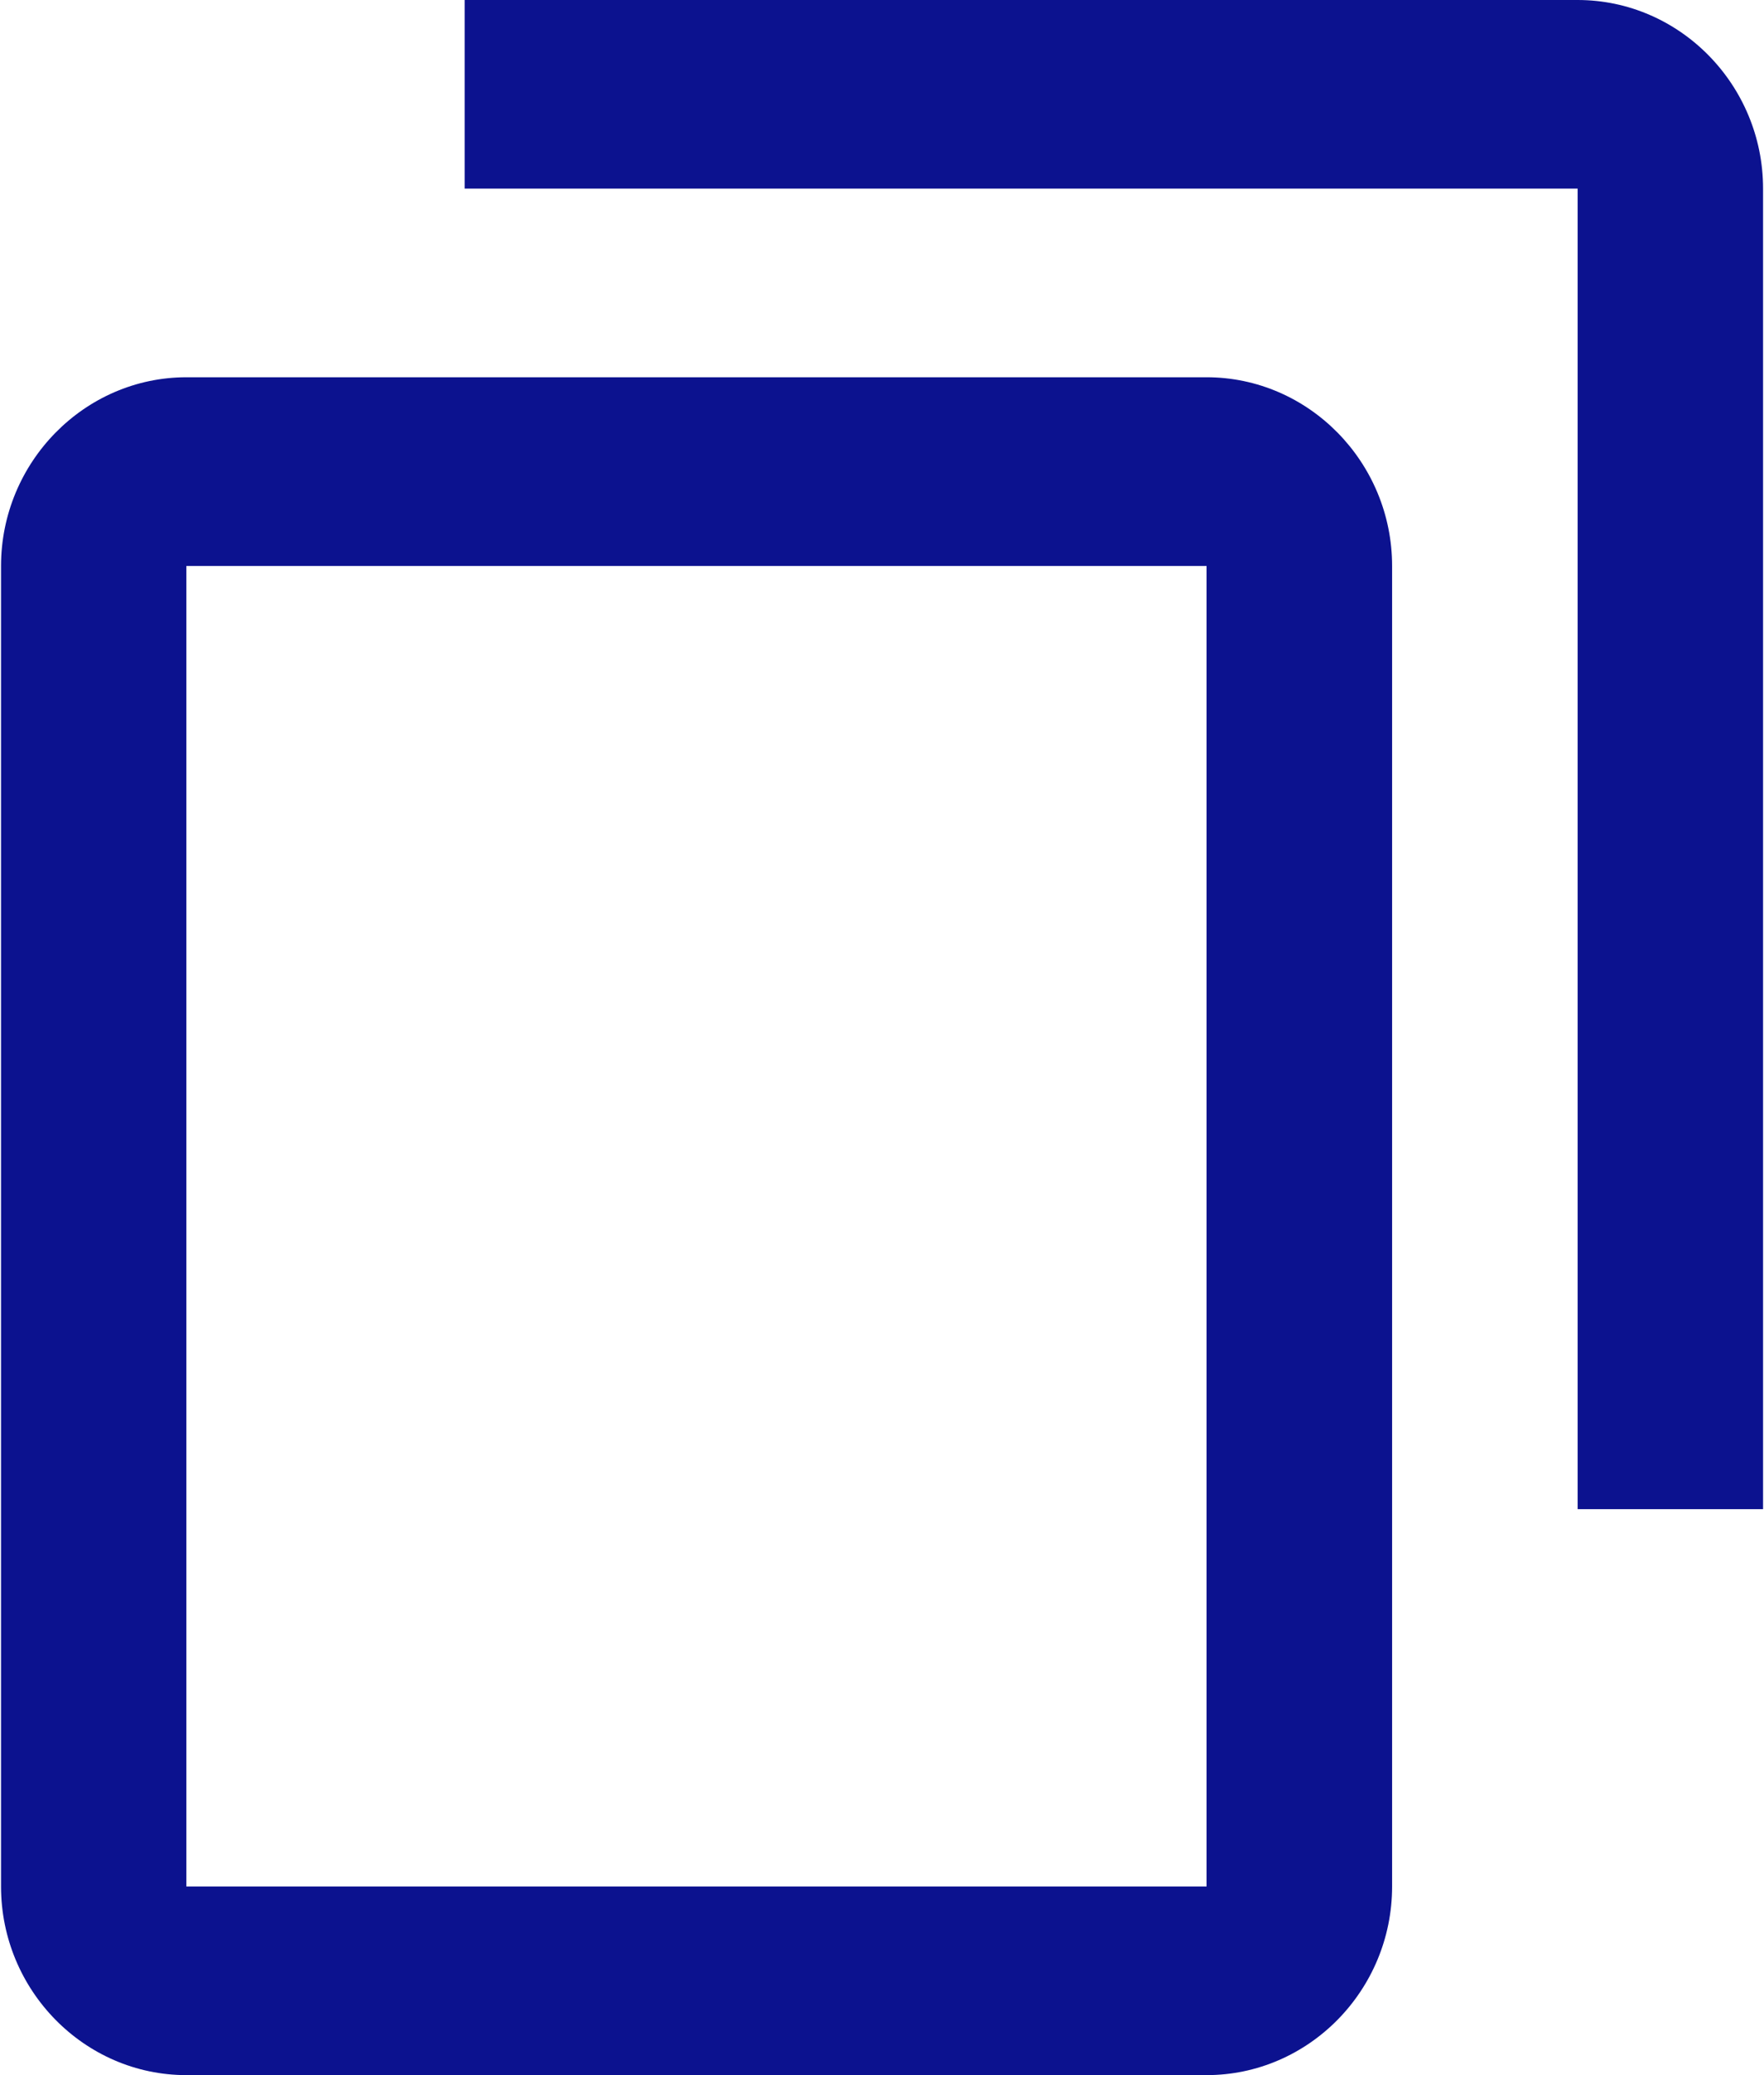 <svg xmlns="http://www.w3.org/2000/svg" width="17" height="20" viewBox="0 0 17 20">
    <path fill="#0C128F" fill-rule="nonzero" d="M4.478 0h10.726c.983 0 1.787.818 1.787 1.818v12.727h-1.787V1.818H4.478V0zM1.796 3.636h9.832c.984 0 1.788.819 1.788 1.819v12.727c0 1-.804 1.818-1.788 1.818H1.796C.813 20 .01 19.182.01 18.182V5.455c0-1 .804-1.819 1.787-1.819zm0 14.546h9.832V5.455H1.796v12.727z"/>
</svg>
